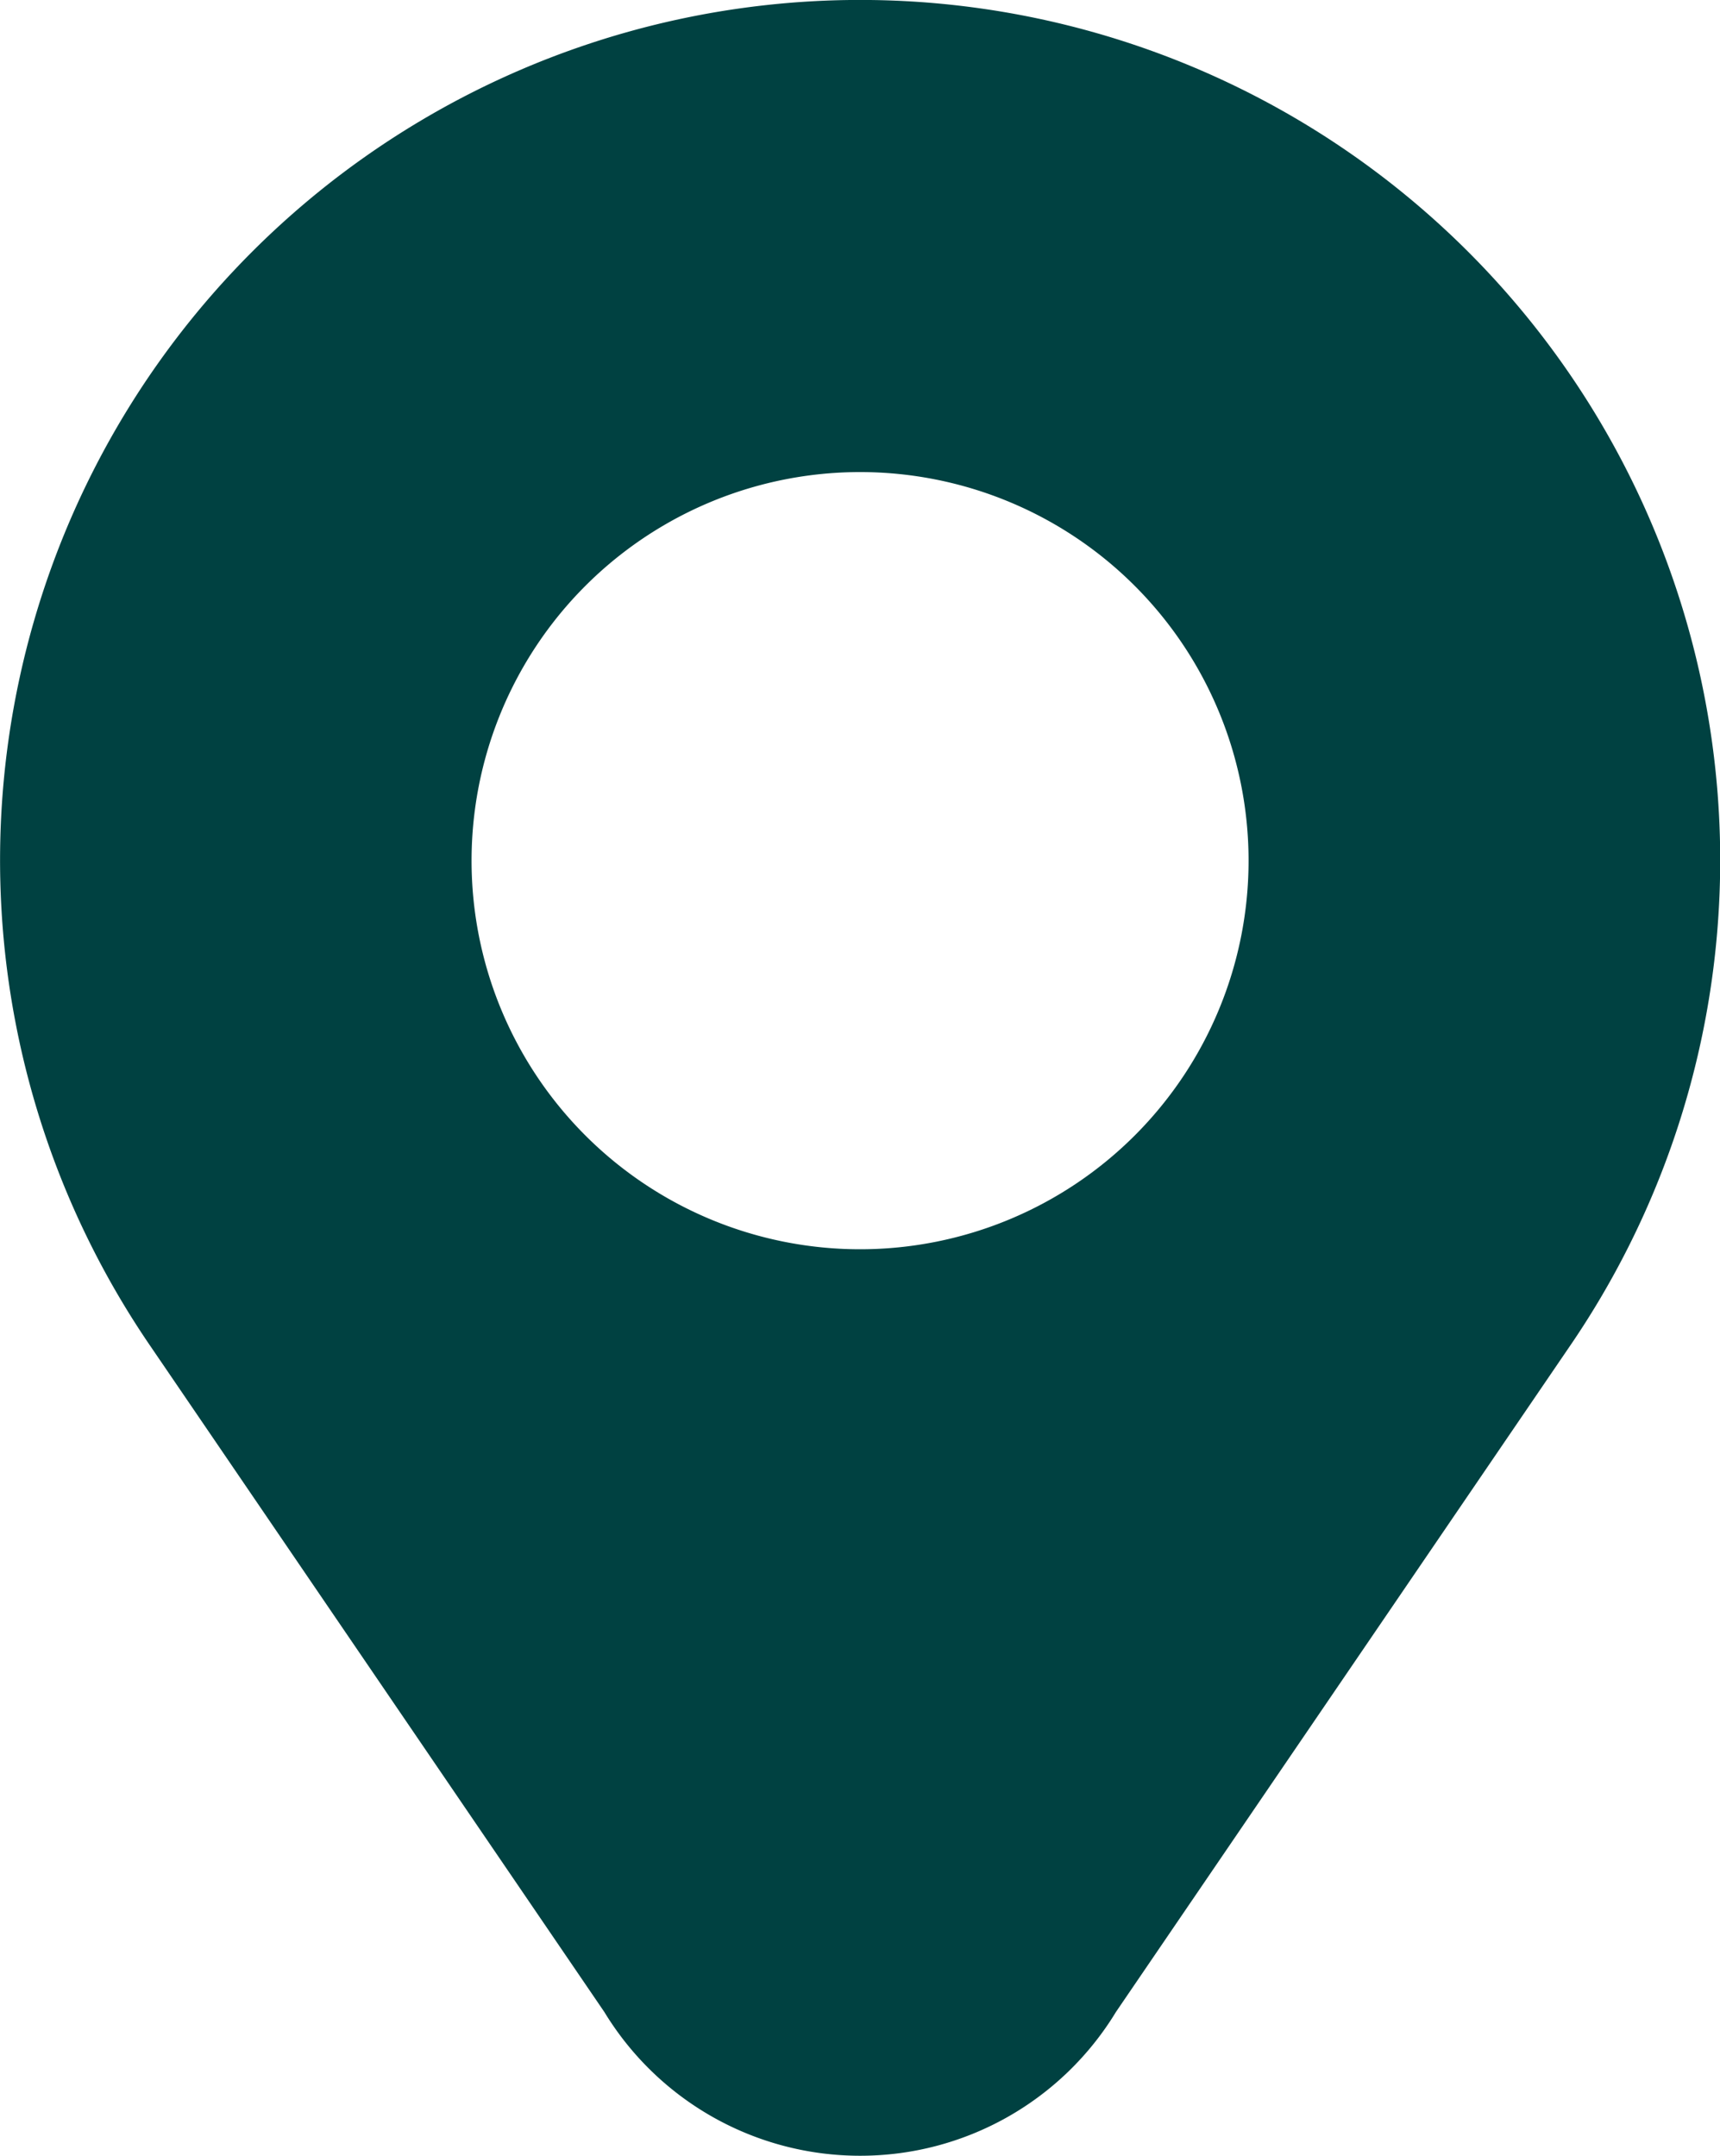 <svg xmlns="http://www.w3.org/2000/svg" width="12.839" height="16.088" viewBox="0 0 12.839 16.088">
  <g id="location_icon" transform="translate(-197.957 -89.492)">
    <path id="Path_9699" data-name="Path 9699" d="M204.377,105.58a2.234,2.234,0,0,1-1.909-1.073l-3.382-4.96a6.42,6.42,0,1,1,10.583,0l-3.382,4.96a2.233,2.233,0,0,1-1.909,1.073Zm0-12.565a2.9,2.9,0,1,1-2.9,2.9A2.9,2.9,0,0,1,204.377,93.015Z" fill="#004141" fill-rule="evenodd"/>
  </g>
</svg>
